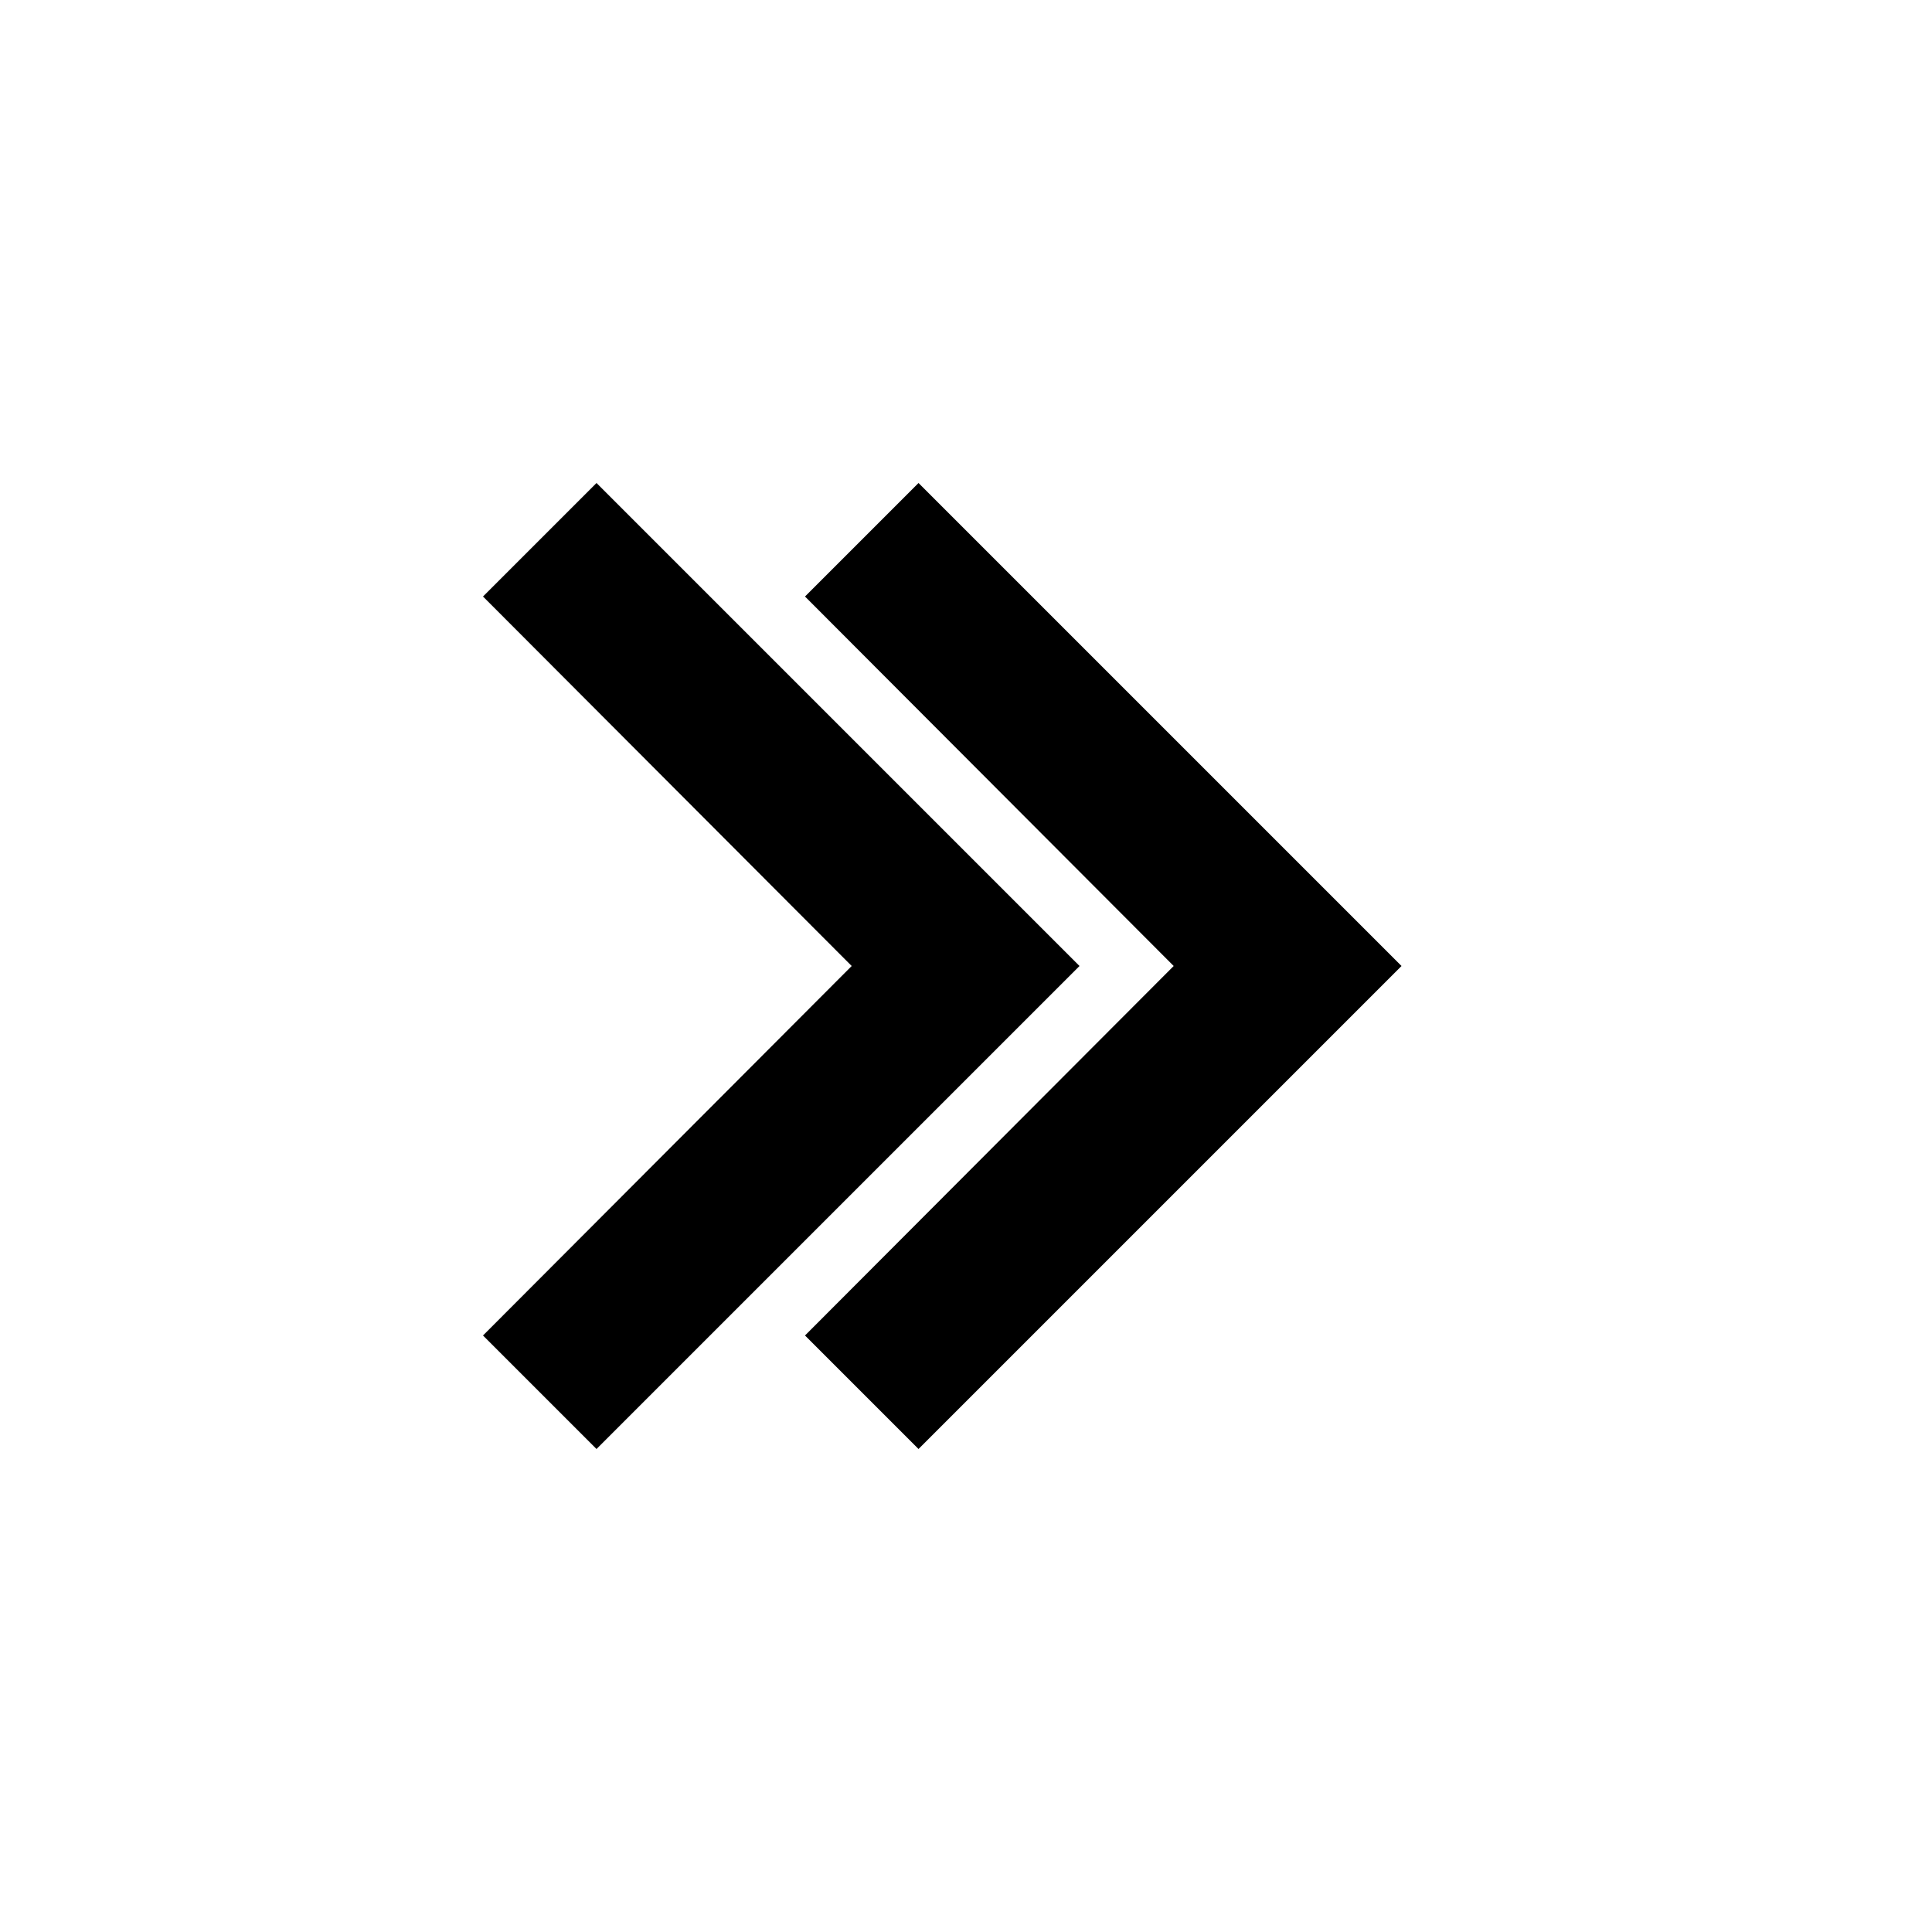 <svg width="24" height="24" viewBox="0 0 24 24" fill="none" xmlns="http://www.w3.org/2000/svg">
<g clip-path="url(#clip0_1094_964)">
<path d="M10 7.41L14.58 12L10 16.59L11.41 18L17.41 12L11.41 6L10 7.41Z" fill="black"/>
<path d="M6 7.41L10.58 12L6 16.59L7.41 18L13.41 12L7.41 6L6 7.41Z" fill="black"/>
</g>
<defs>
<clipPath id="clip0_1094_964">
<rect width="24" height="24" fill="white"/>
</clipPath>
</defs>
</svg>
